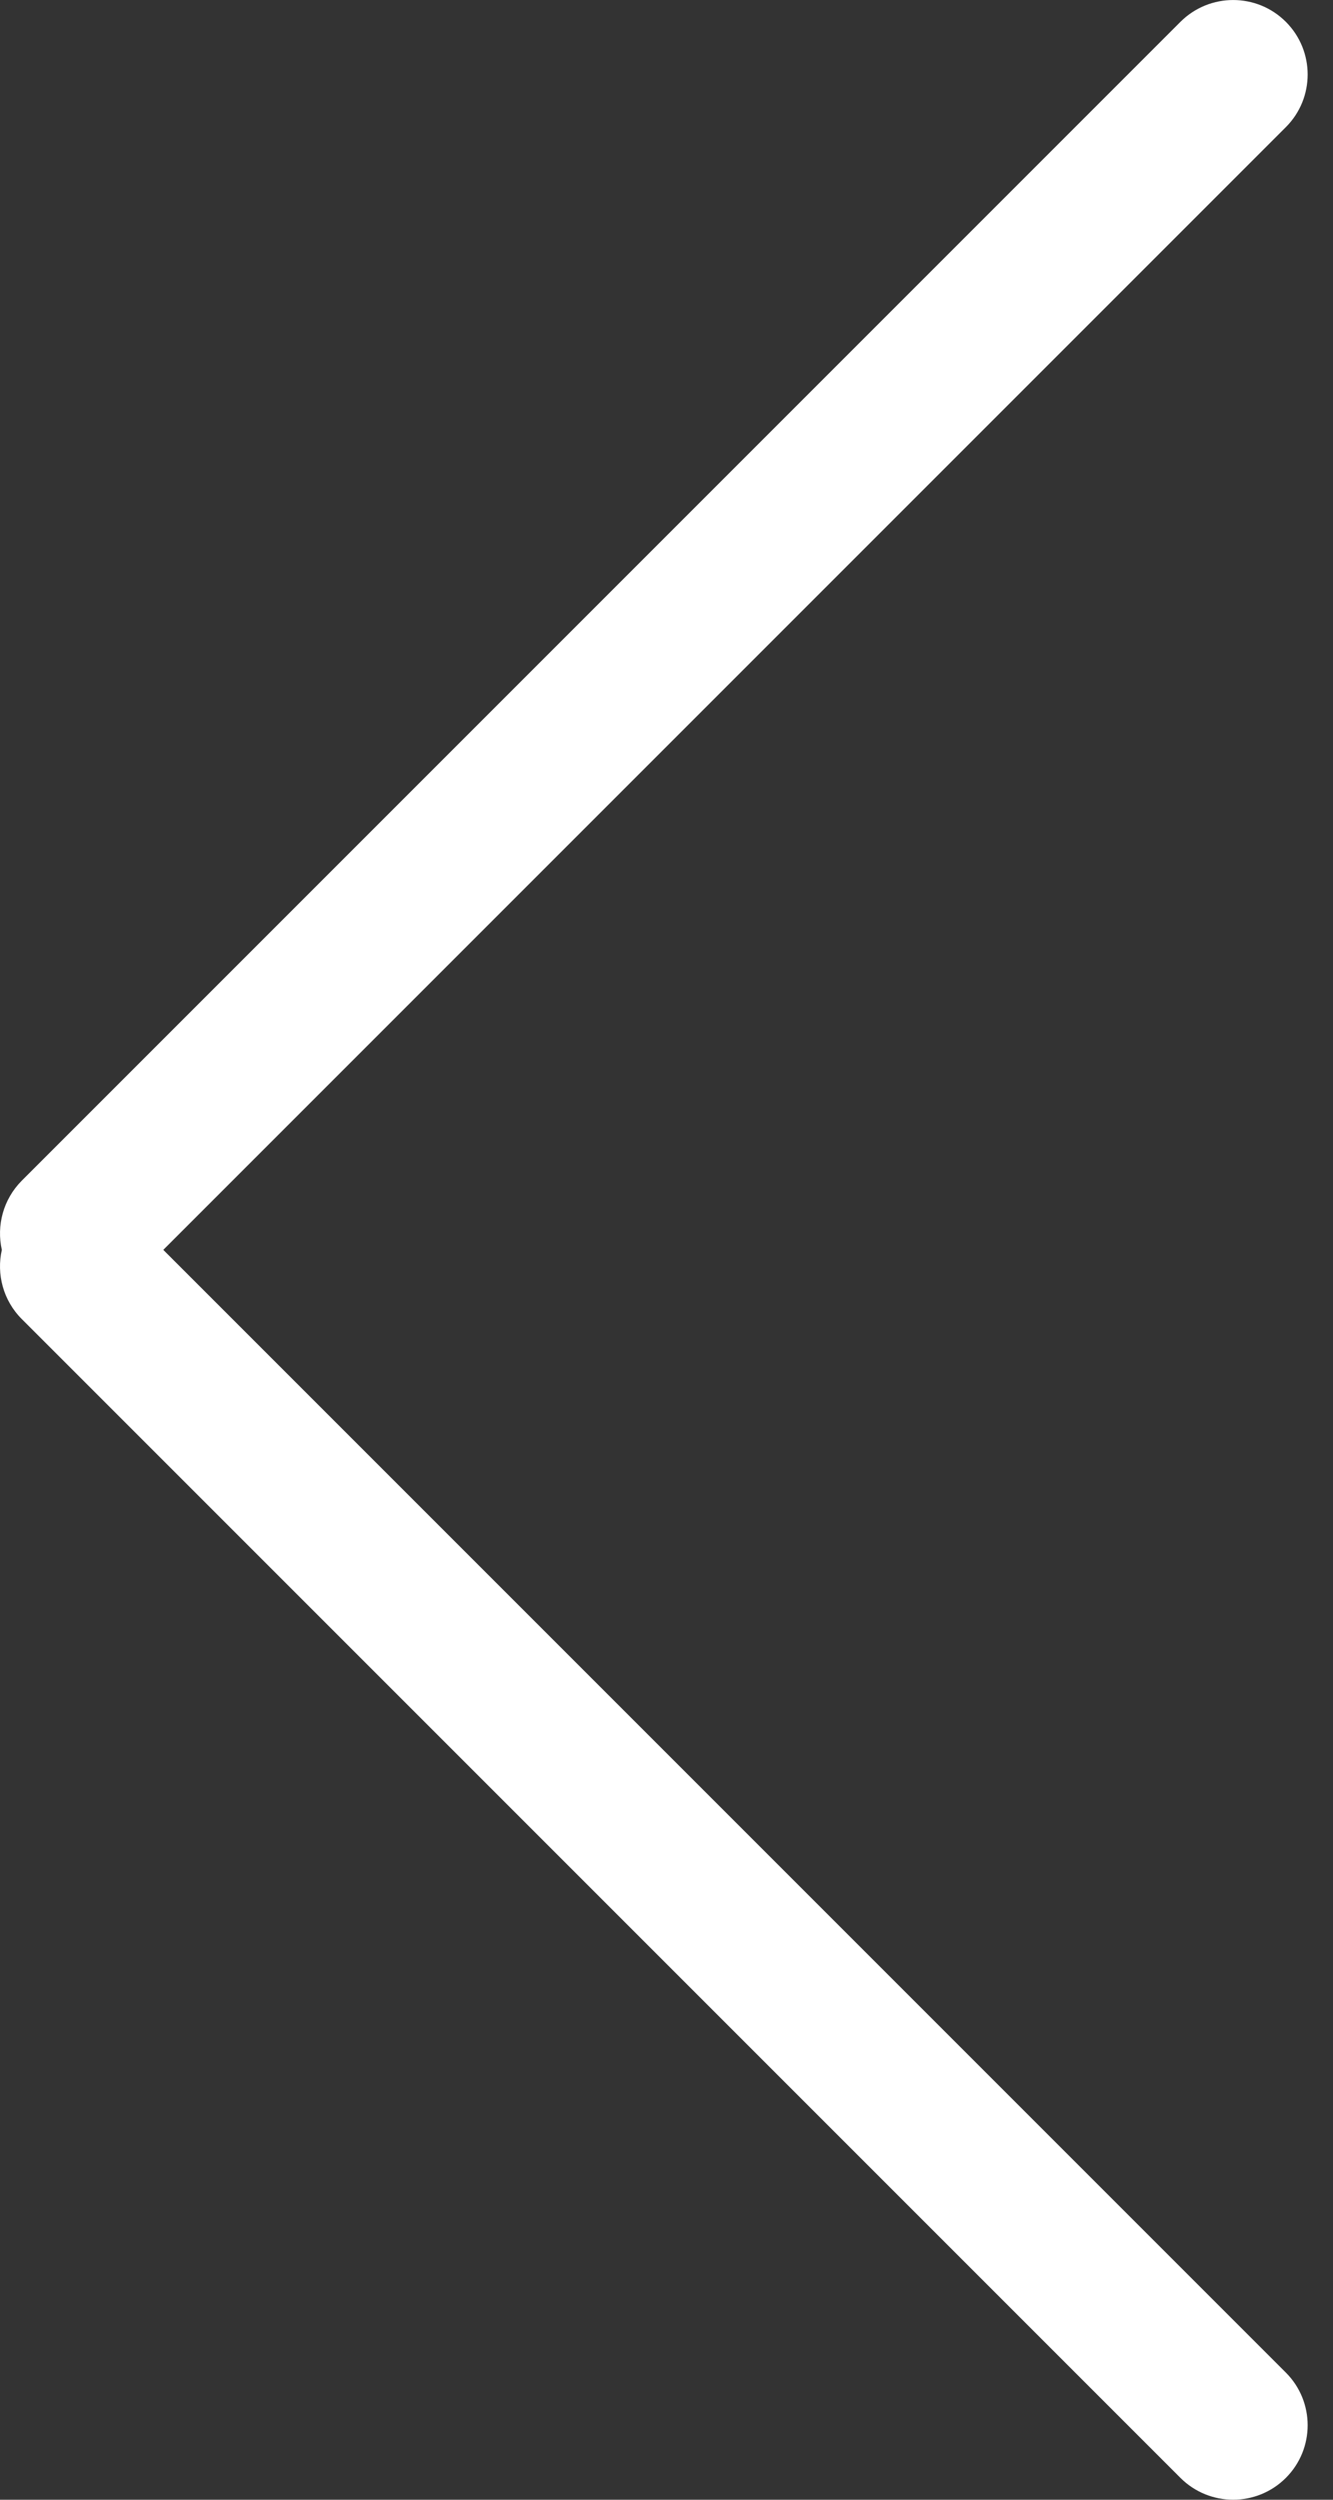 <svg width="16" height="30" viewBox="0 0 16 30" fill="none" xmlns="http://www.w3.org/2000/svg">
<rect x="0" y="0" width="16" height="30" fill="#333333" stroke="none"/>
<path fill-rule="evenodd" clip-rule="evenodd" d="M15.434 0.262C15.085 -0.087 14.519 -0.087 14.169 0.262L0.262 14.169C0.037 14.395 -0.043 14.71 0.022 15C-0.043 15.289 0.036 15.605 0.262 15.831L14.169 29.738C14.519 30.087 15.085 30.087 15.434 29.738C15.783 29.389 15.783 28.823 15.434 28.474L1.96 15L15.434 1.526C15.783 1.177 15.783 0.611 15.434 0.262Z" fill="white"/>
</svg>
